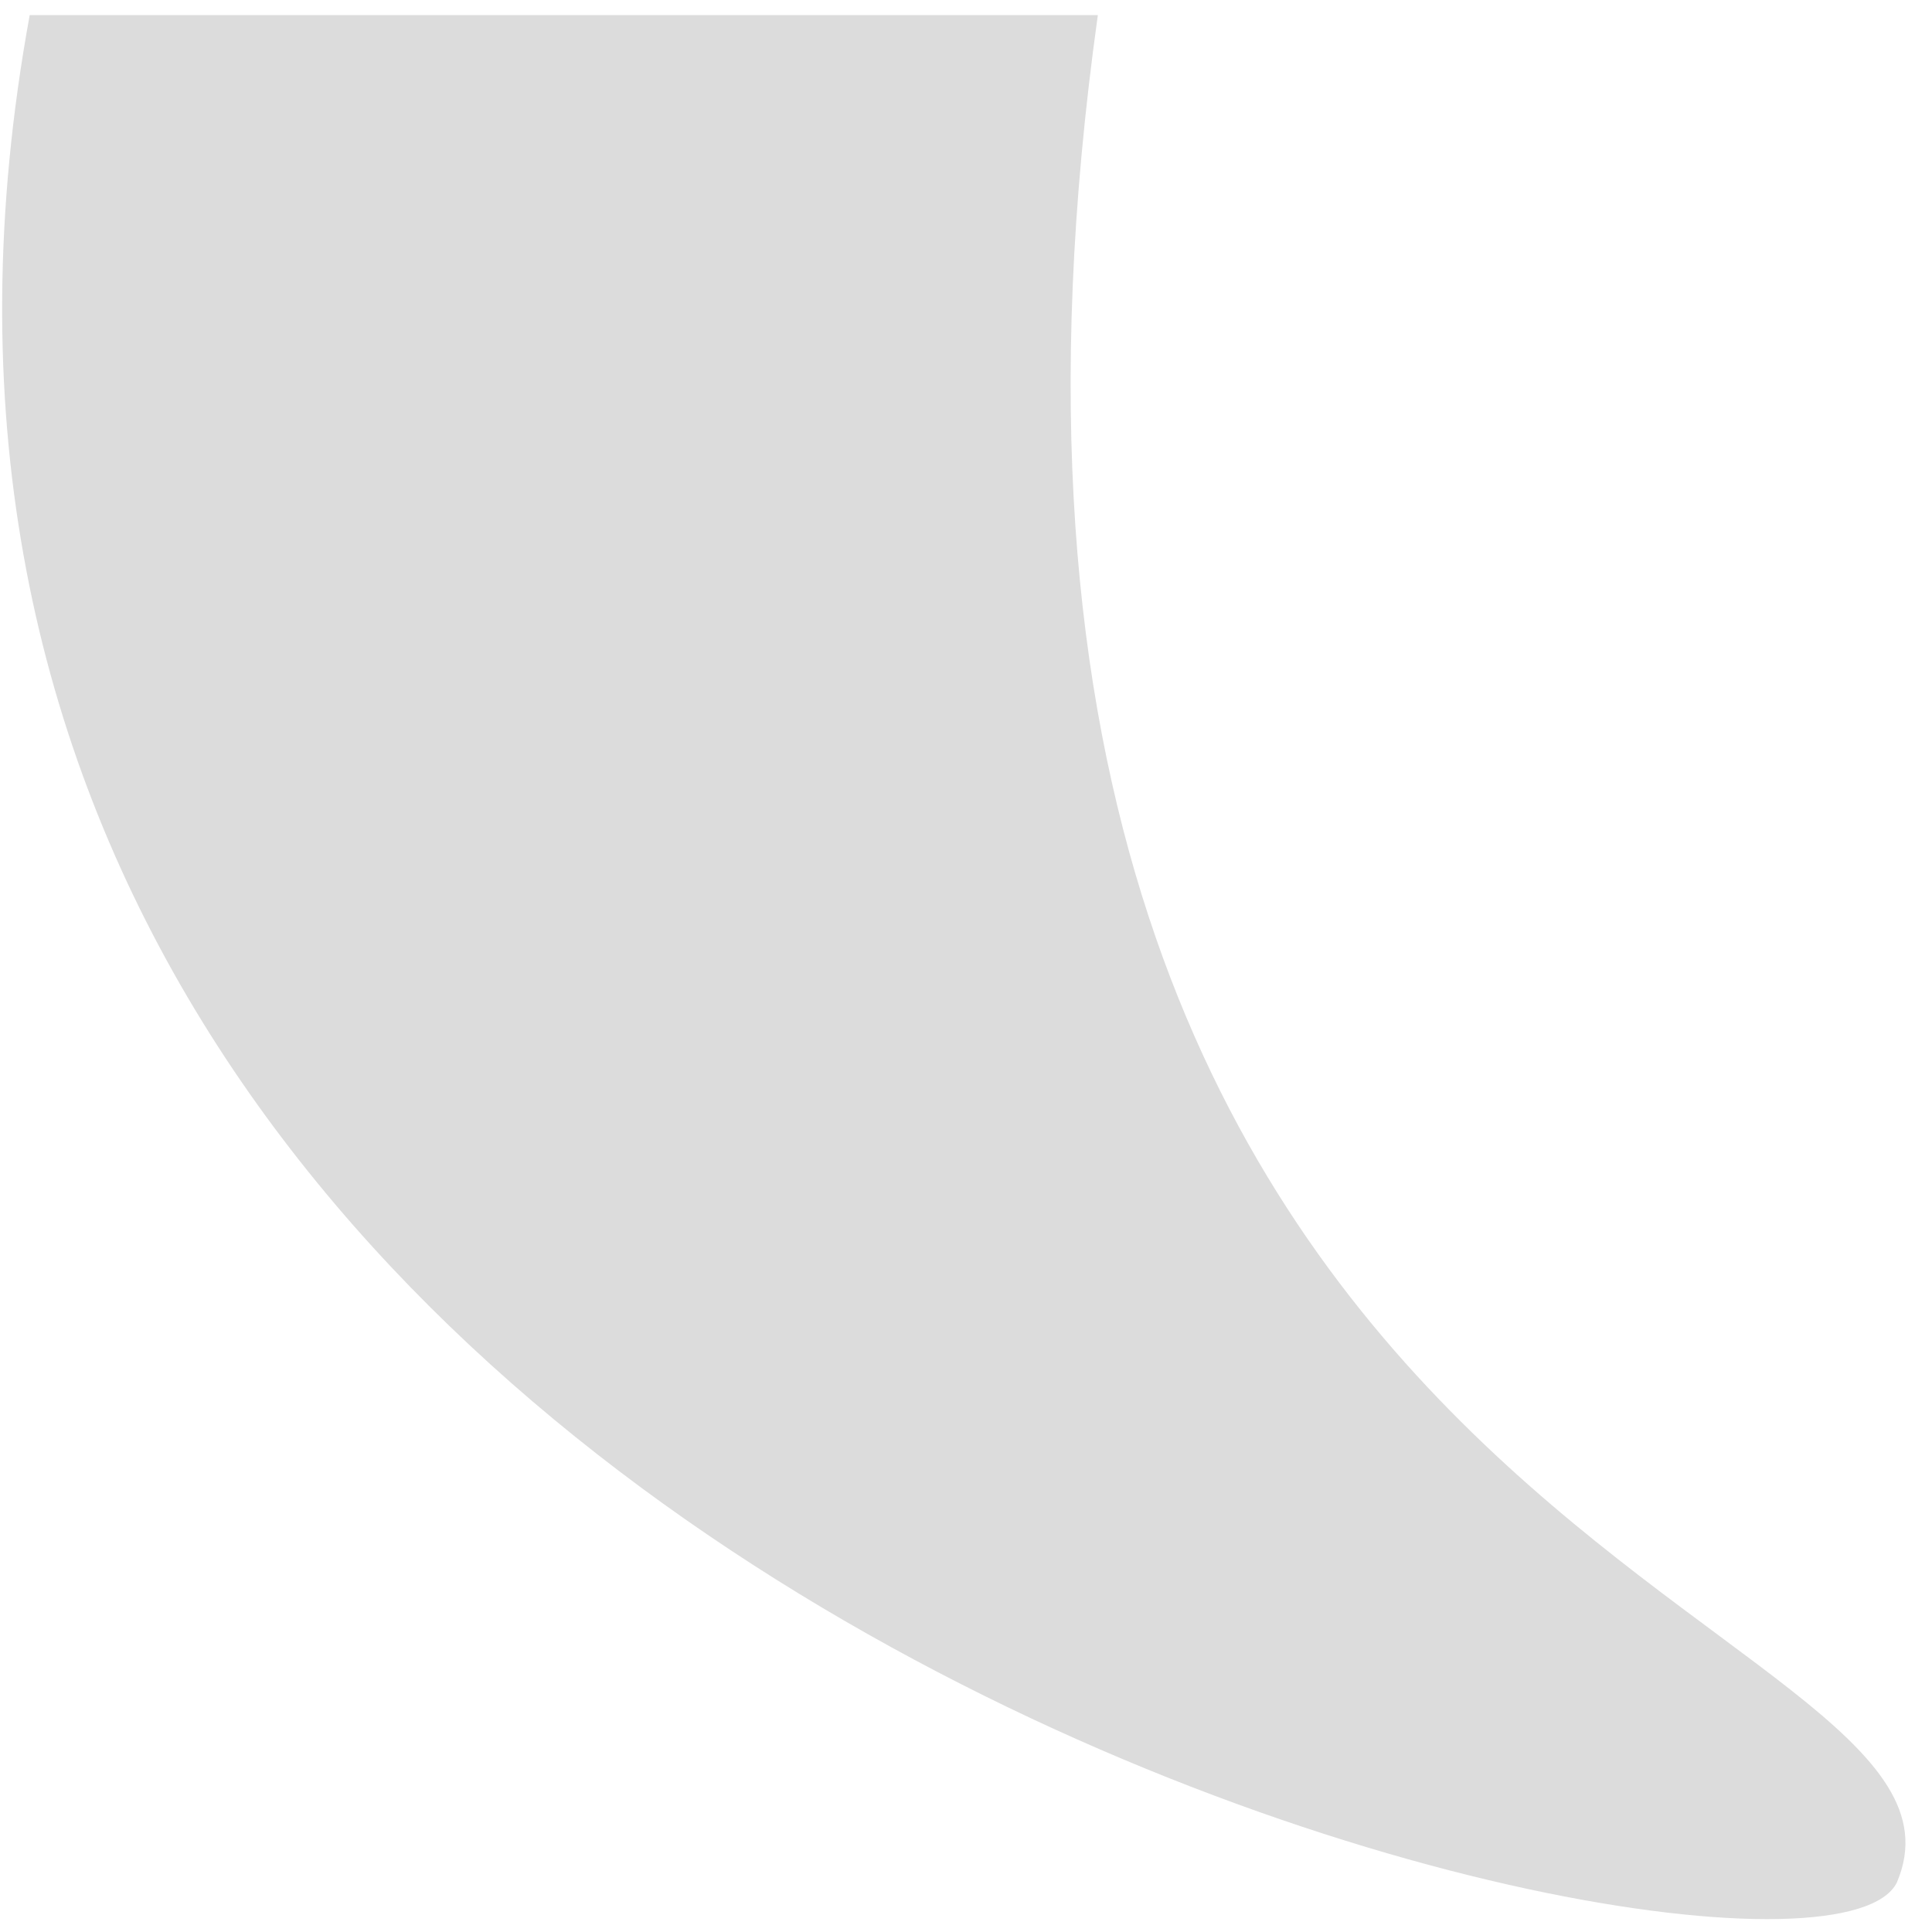 <svg width="10px" height="10px" viewBox="0 0 66 66" xmlns="http://www.w3.org/2000/svg" class="ng-star-inserted">
    <g id="Page-1" stroke="none" stroke-width="1" fill-rule="">
        <path d="M1.015,0.516 C-8.835,54.306 61.761,70.522 64.801,64.306 C68.807,54.886 30.166,53 37.504,0.516 L1.015,0.516 Z" fill="gainsboro" fill-rule="nonzero"></path>
    </g>
</svg>